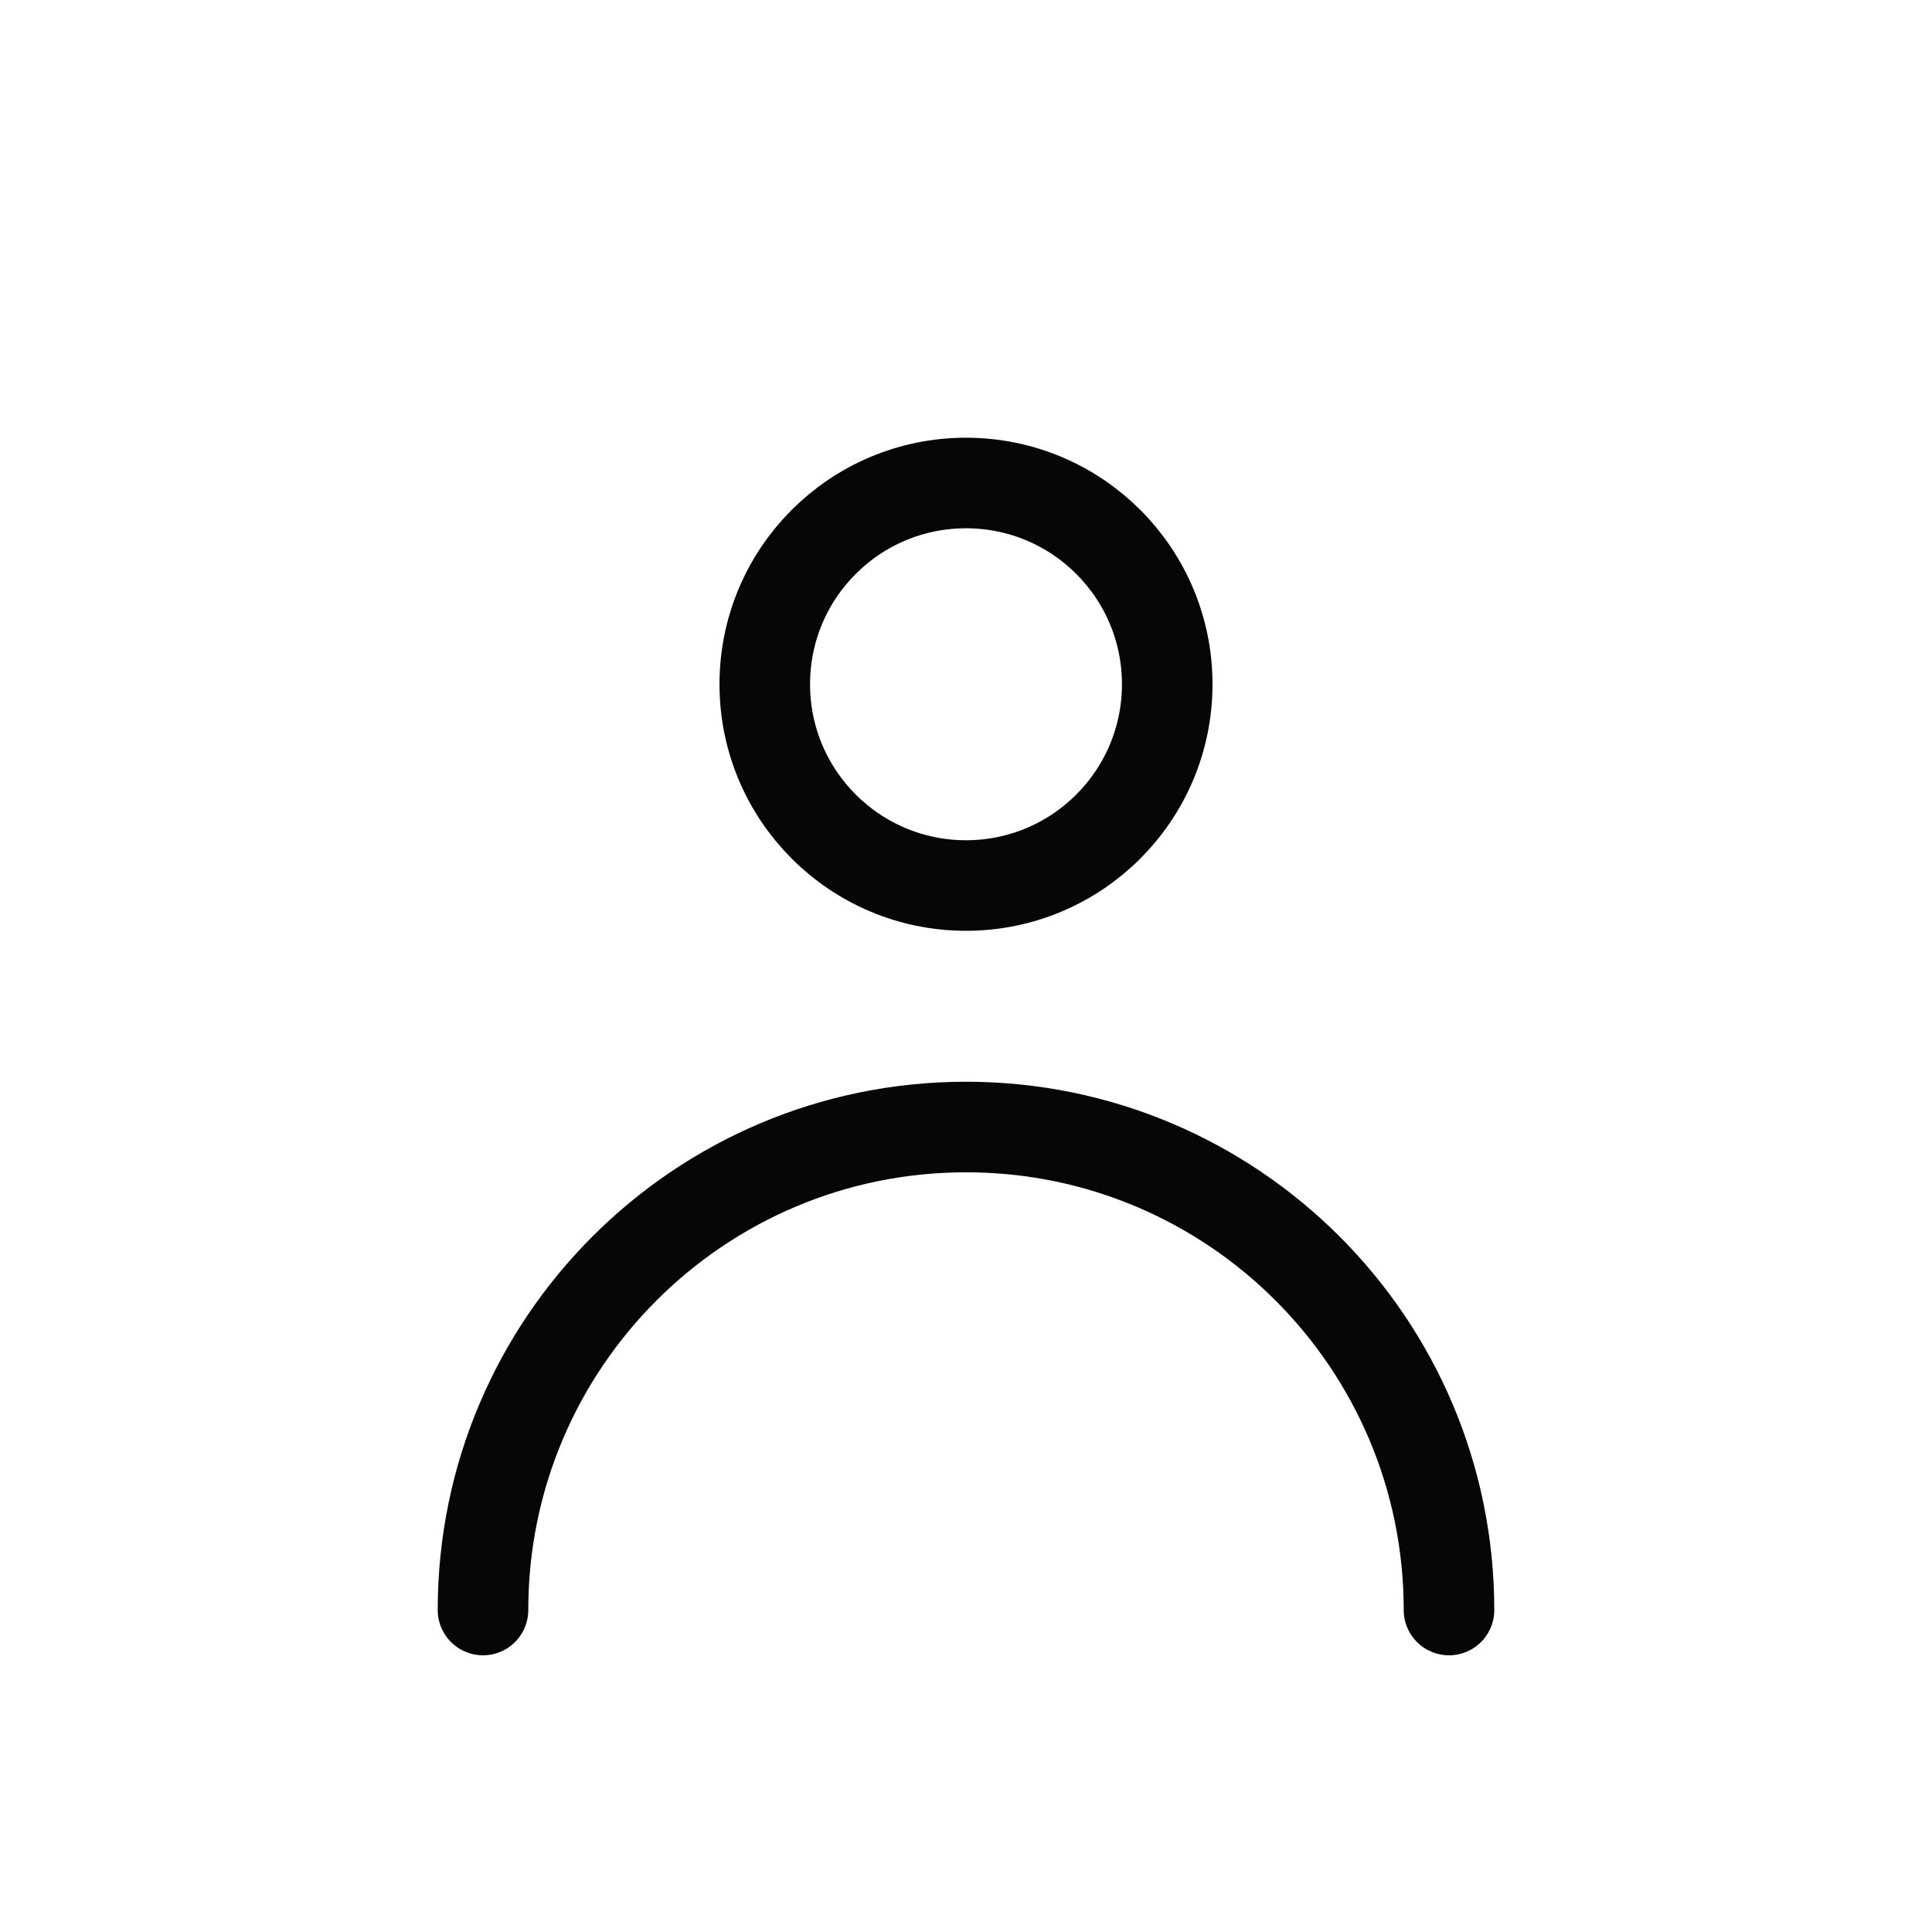 <svg width="32" height="32" viewBox="0 0 32 32" fill="none" xmlns="http://www.w3.org/2000/svg">
<path fill-rule="evenodd" clip-rule="evenodd" d="M16 14.667C17.841 14.667 19.333 13.174 19.333 11.333C19.333 9.492 17.841 8 16 8C14.159 8 12.667 9.492 12.667 11.333C12.667 13.174 14.159 14.667 16 14.667Z" stroke="#060606" stroke-width="1.5" stroke-linecap="round"/>
<path d="M8 26.667C8 22.248 11.582 18.667 16 18.667C20.418 18.667 24 22.248 24 26.667" stroke="#060606" stroke-width="1.5" stroke-linecap="round"/>
</svg>
